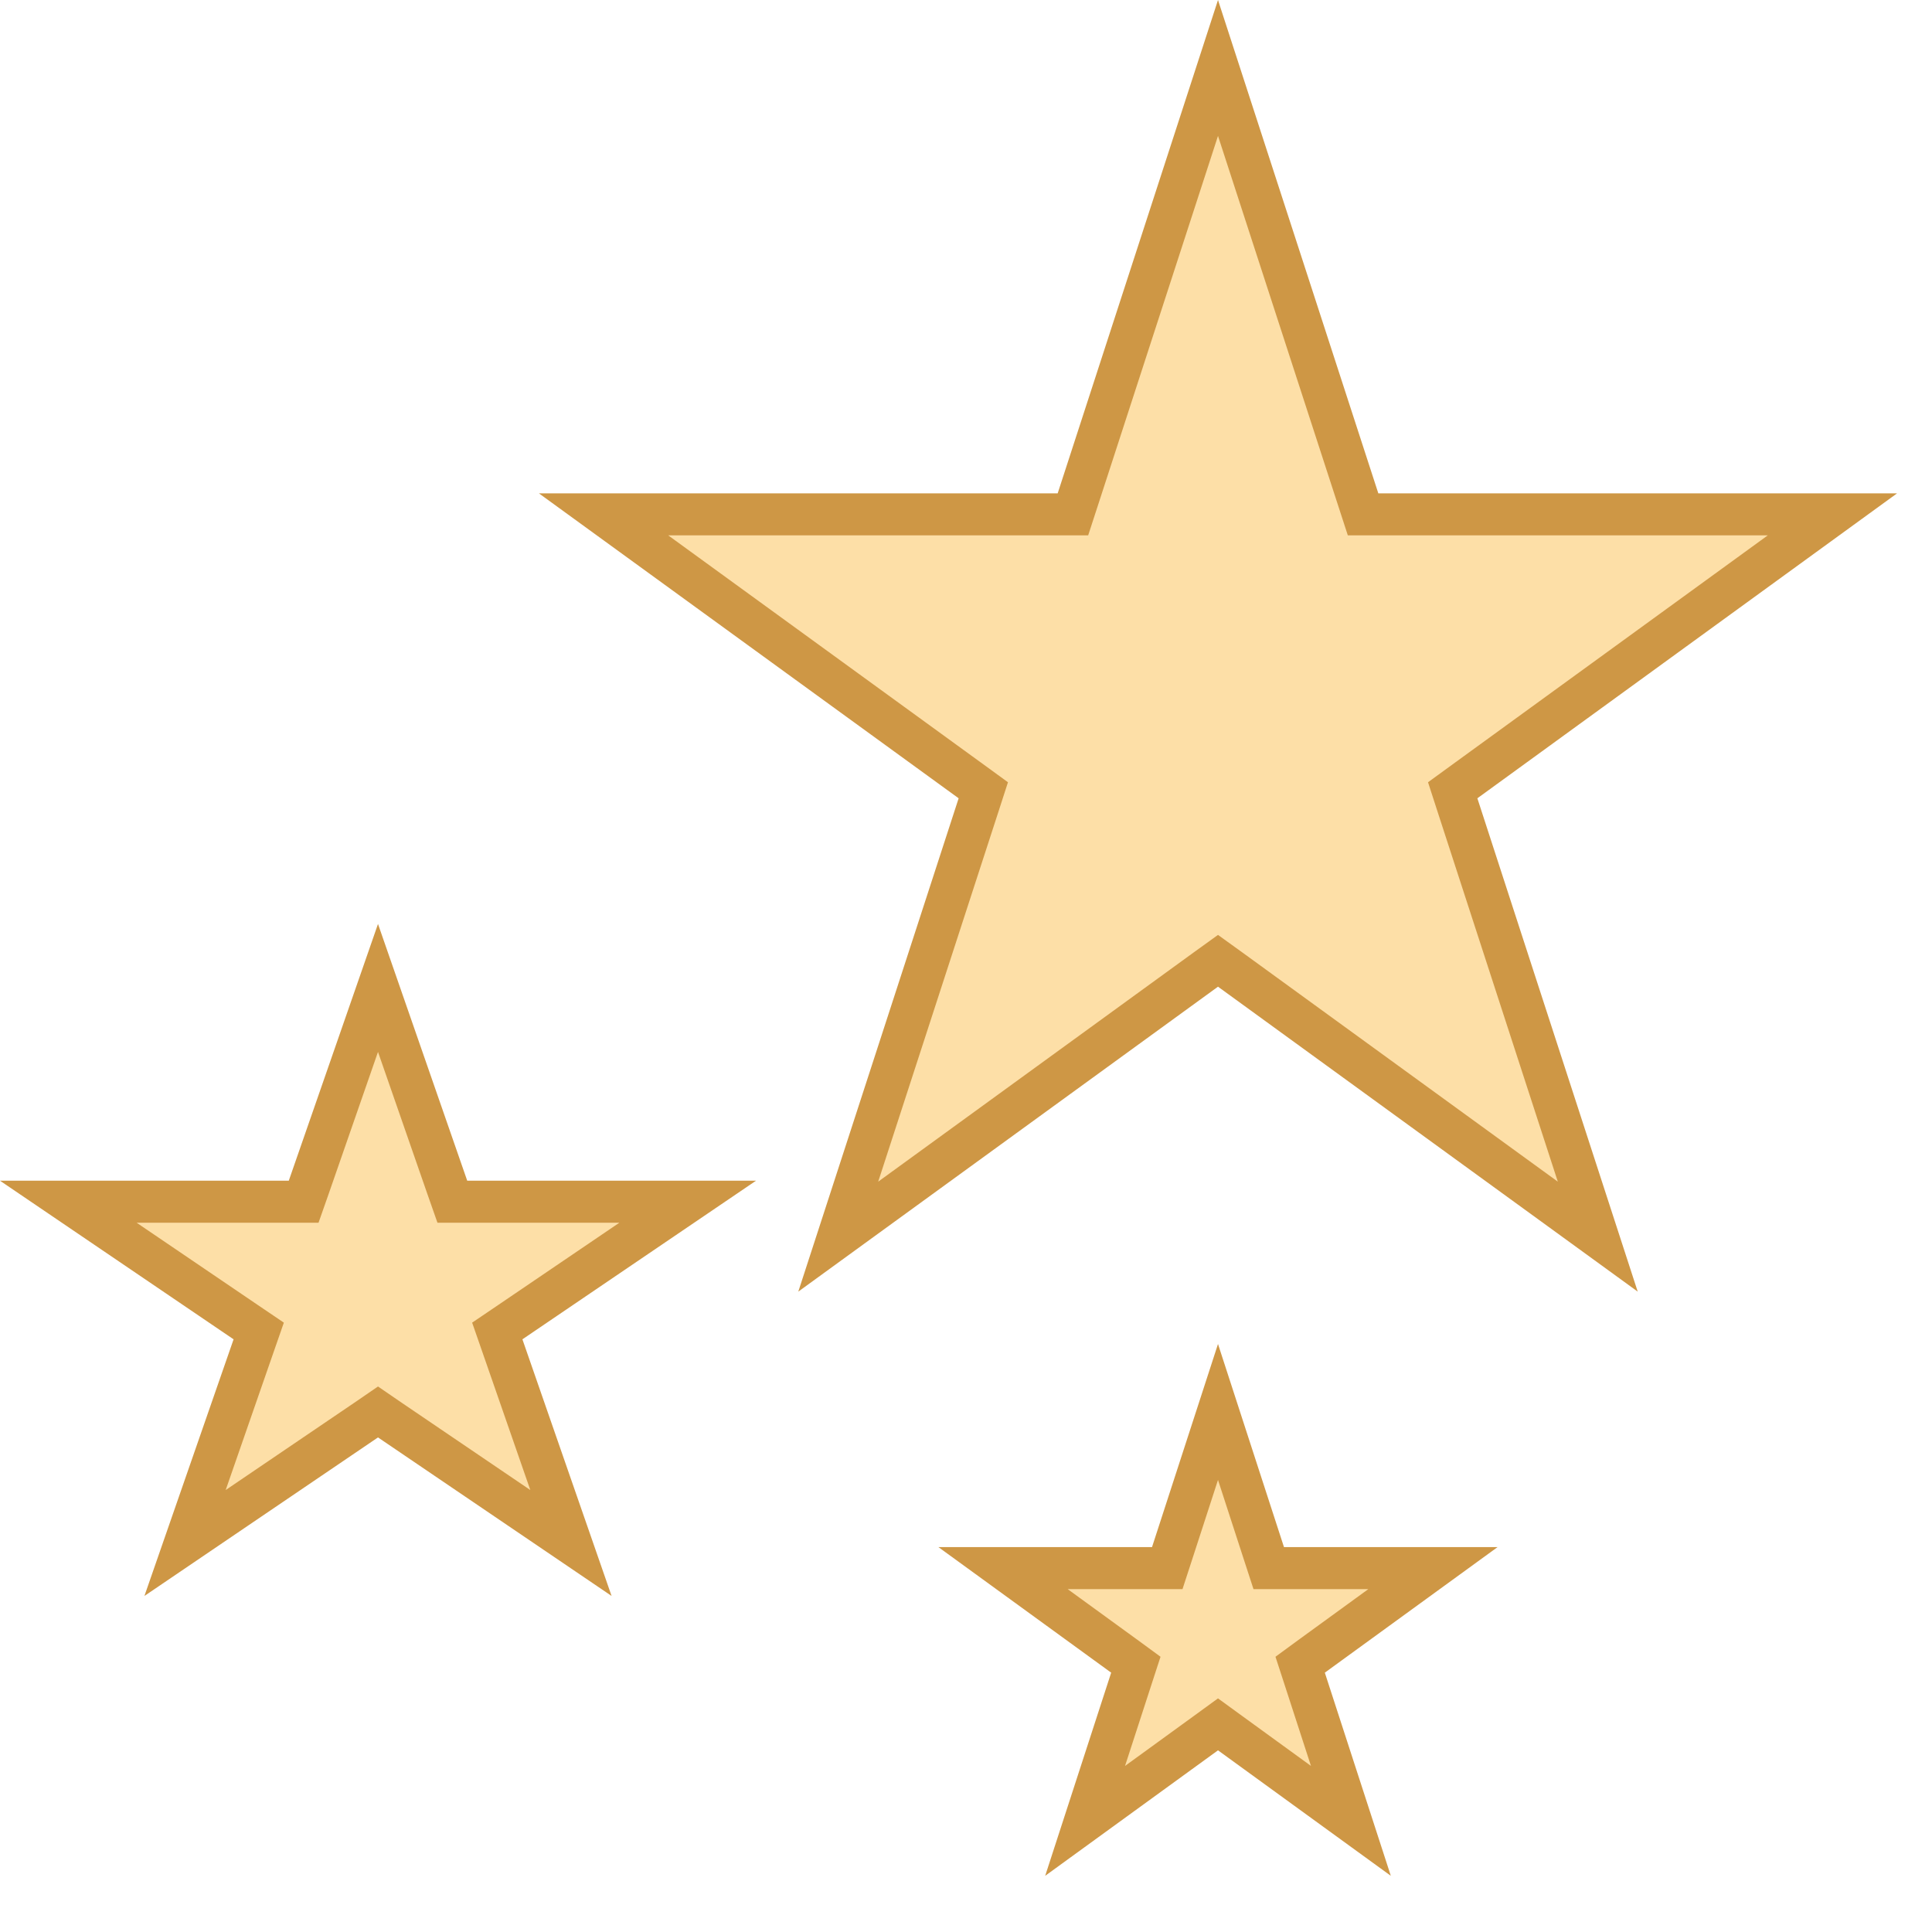 <svg width="23" height="23" viewBox="0 0 23 23" fill="none" xmlns="http://www.w3.org/2000/svg">
<path d="M14.5 0.809L16.171 5.951L16.227 6.123H16.408L21.815 6.123L17.441 9.301L17.294 9.408L17.35 9.581L19.021 14.722L14.647 11.544L14.5 11.438L14.353 11.544L9.979 14.722L11.65 9.581L11.706 9.408L11.559 9.301L7.185 6.123L12.592 6.123H12.773L12.829 5.951L14.5 0.809Z" fill="#FDDFA7" stroke="#CE9745" stroke-width="0.5"/>
<path d="M14.5 16.809L15.048 18.496L15.104 18.668H15.286H17.059L15.624 19.711L15.478 19.818L15.534 19.99L16.082 21.677L14.647 20.635L14.5 20.528L14.353 20.635L12.918 21.677L13.466 19.99L13.522 19.818L13.376 19.711L11.941 18.668H13.714H13.896L13.952 18.496L14.5 16.809Z" fill="#FDDFA7" stroke="#CE9745" stroke-width="0.5"/>
<path d="M4.5 11.761L5.326 14.138L5.385 14.306H5.562H8.187L6.078 15.738L5.92 15.845L5.983 16.026L6.797 18.369L4.64 16.905L4.5 16.809L4.36 16.905L2.203 18.369L3.017 16.026L3.08 15.845L2.922 15.738L0.813 14.306H3.438H3.615L3.674 14.138L4.5 11.761Z" fill="#FDDFA7" stroke="#CE9745" stroke-width="0.5"/>
</svg>
